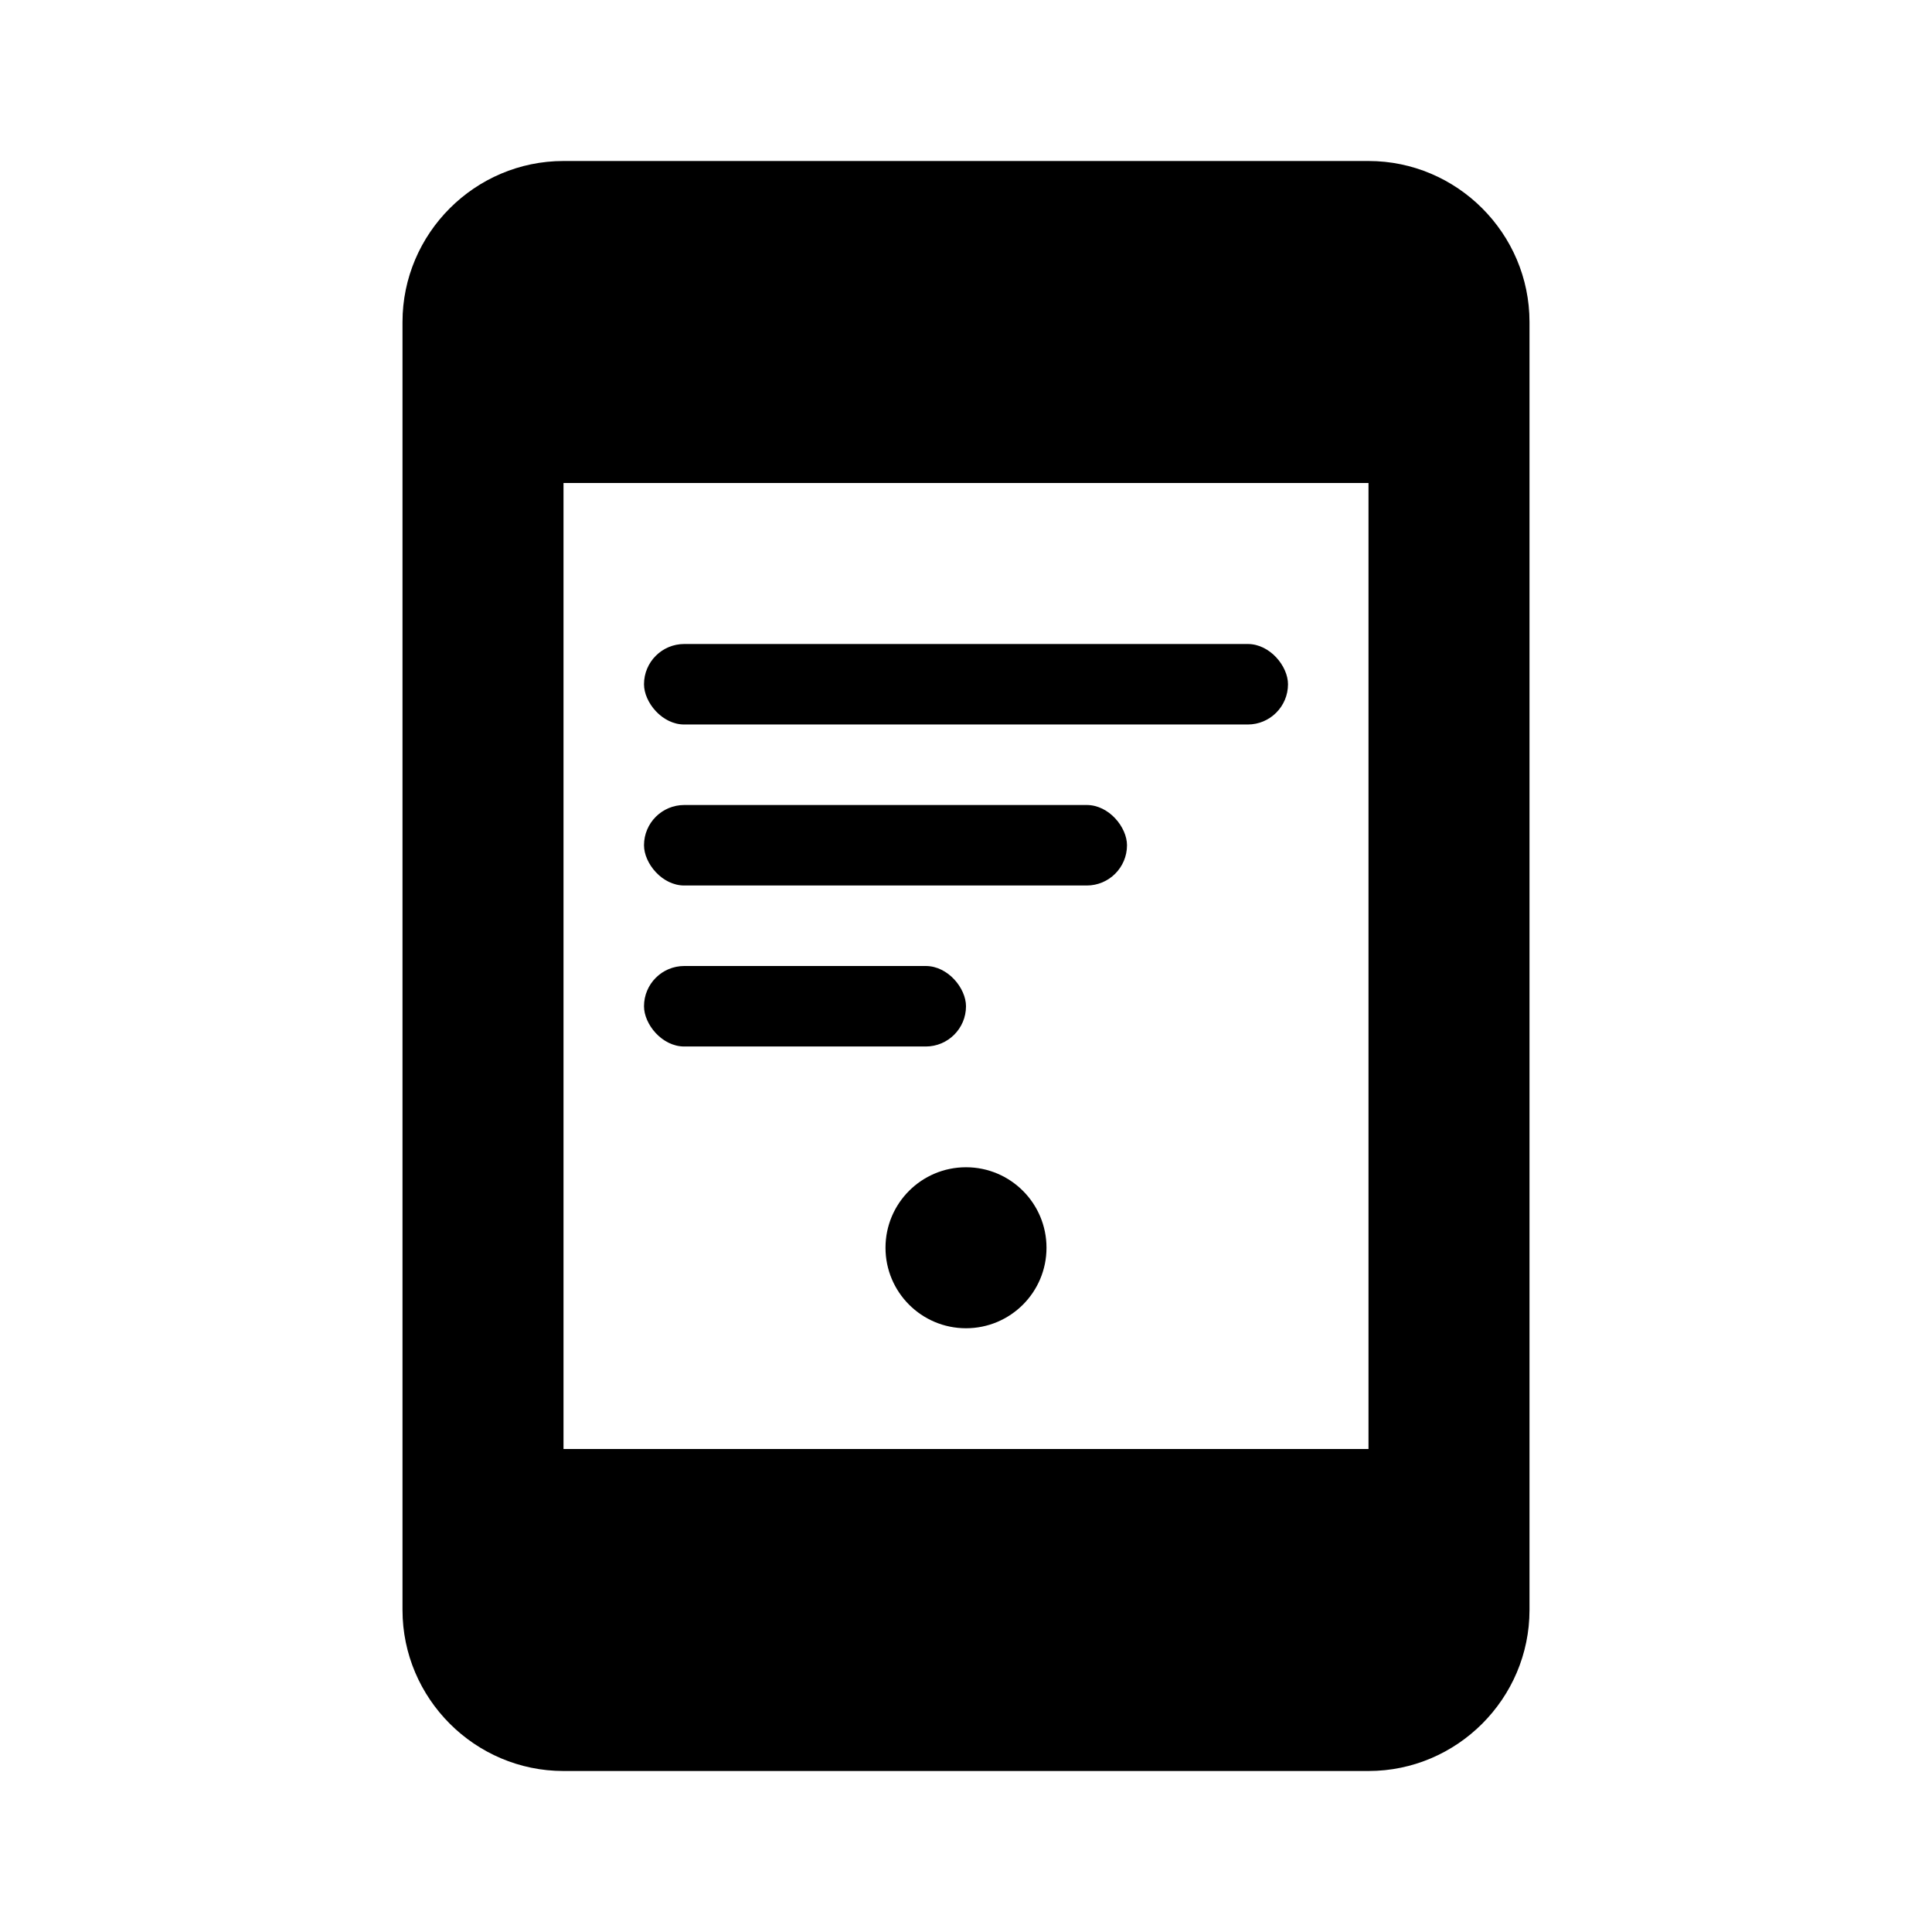 <!-- Sms iconos creados por Creative Stall Premium - Flaticon -->
<svg xmlns="http://www.w3.org/2000/svg" width="24" height="24" viewBox="0 0 24 24" fill="currentColor">
  <path d="M17 2H7C5.9 2 5 2.9 5 4V20C5 21.1 5.9 22 7 22H17C18.1 22 19 21.1 19 20V4C19 2.9 18.1 2 17 2ZM17 18H7V6H17V18Z"/>
  <rect x="8" y="8" width="8" height="1" rx="0.5"/>
  <rect x="8" y="10" width="6" height="1" rx="0.5"/>
  <rect x="8" y="12" width="4" height="1" rx="0.5"/>
  <circle cx="12" cy="15.5" r="1"/>
</svg>